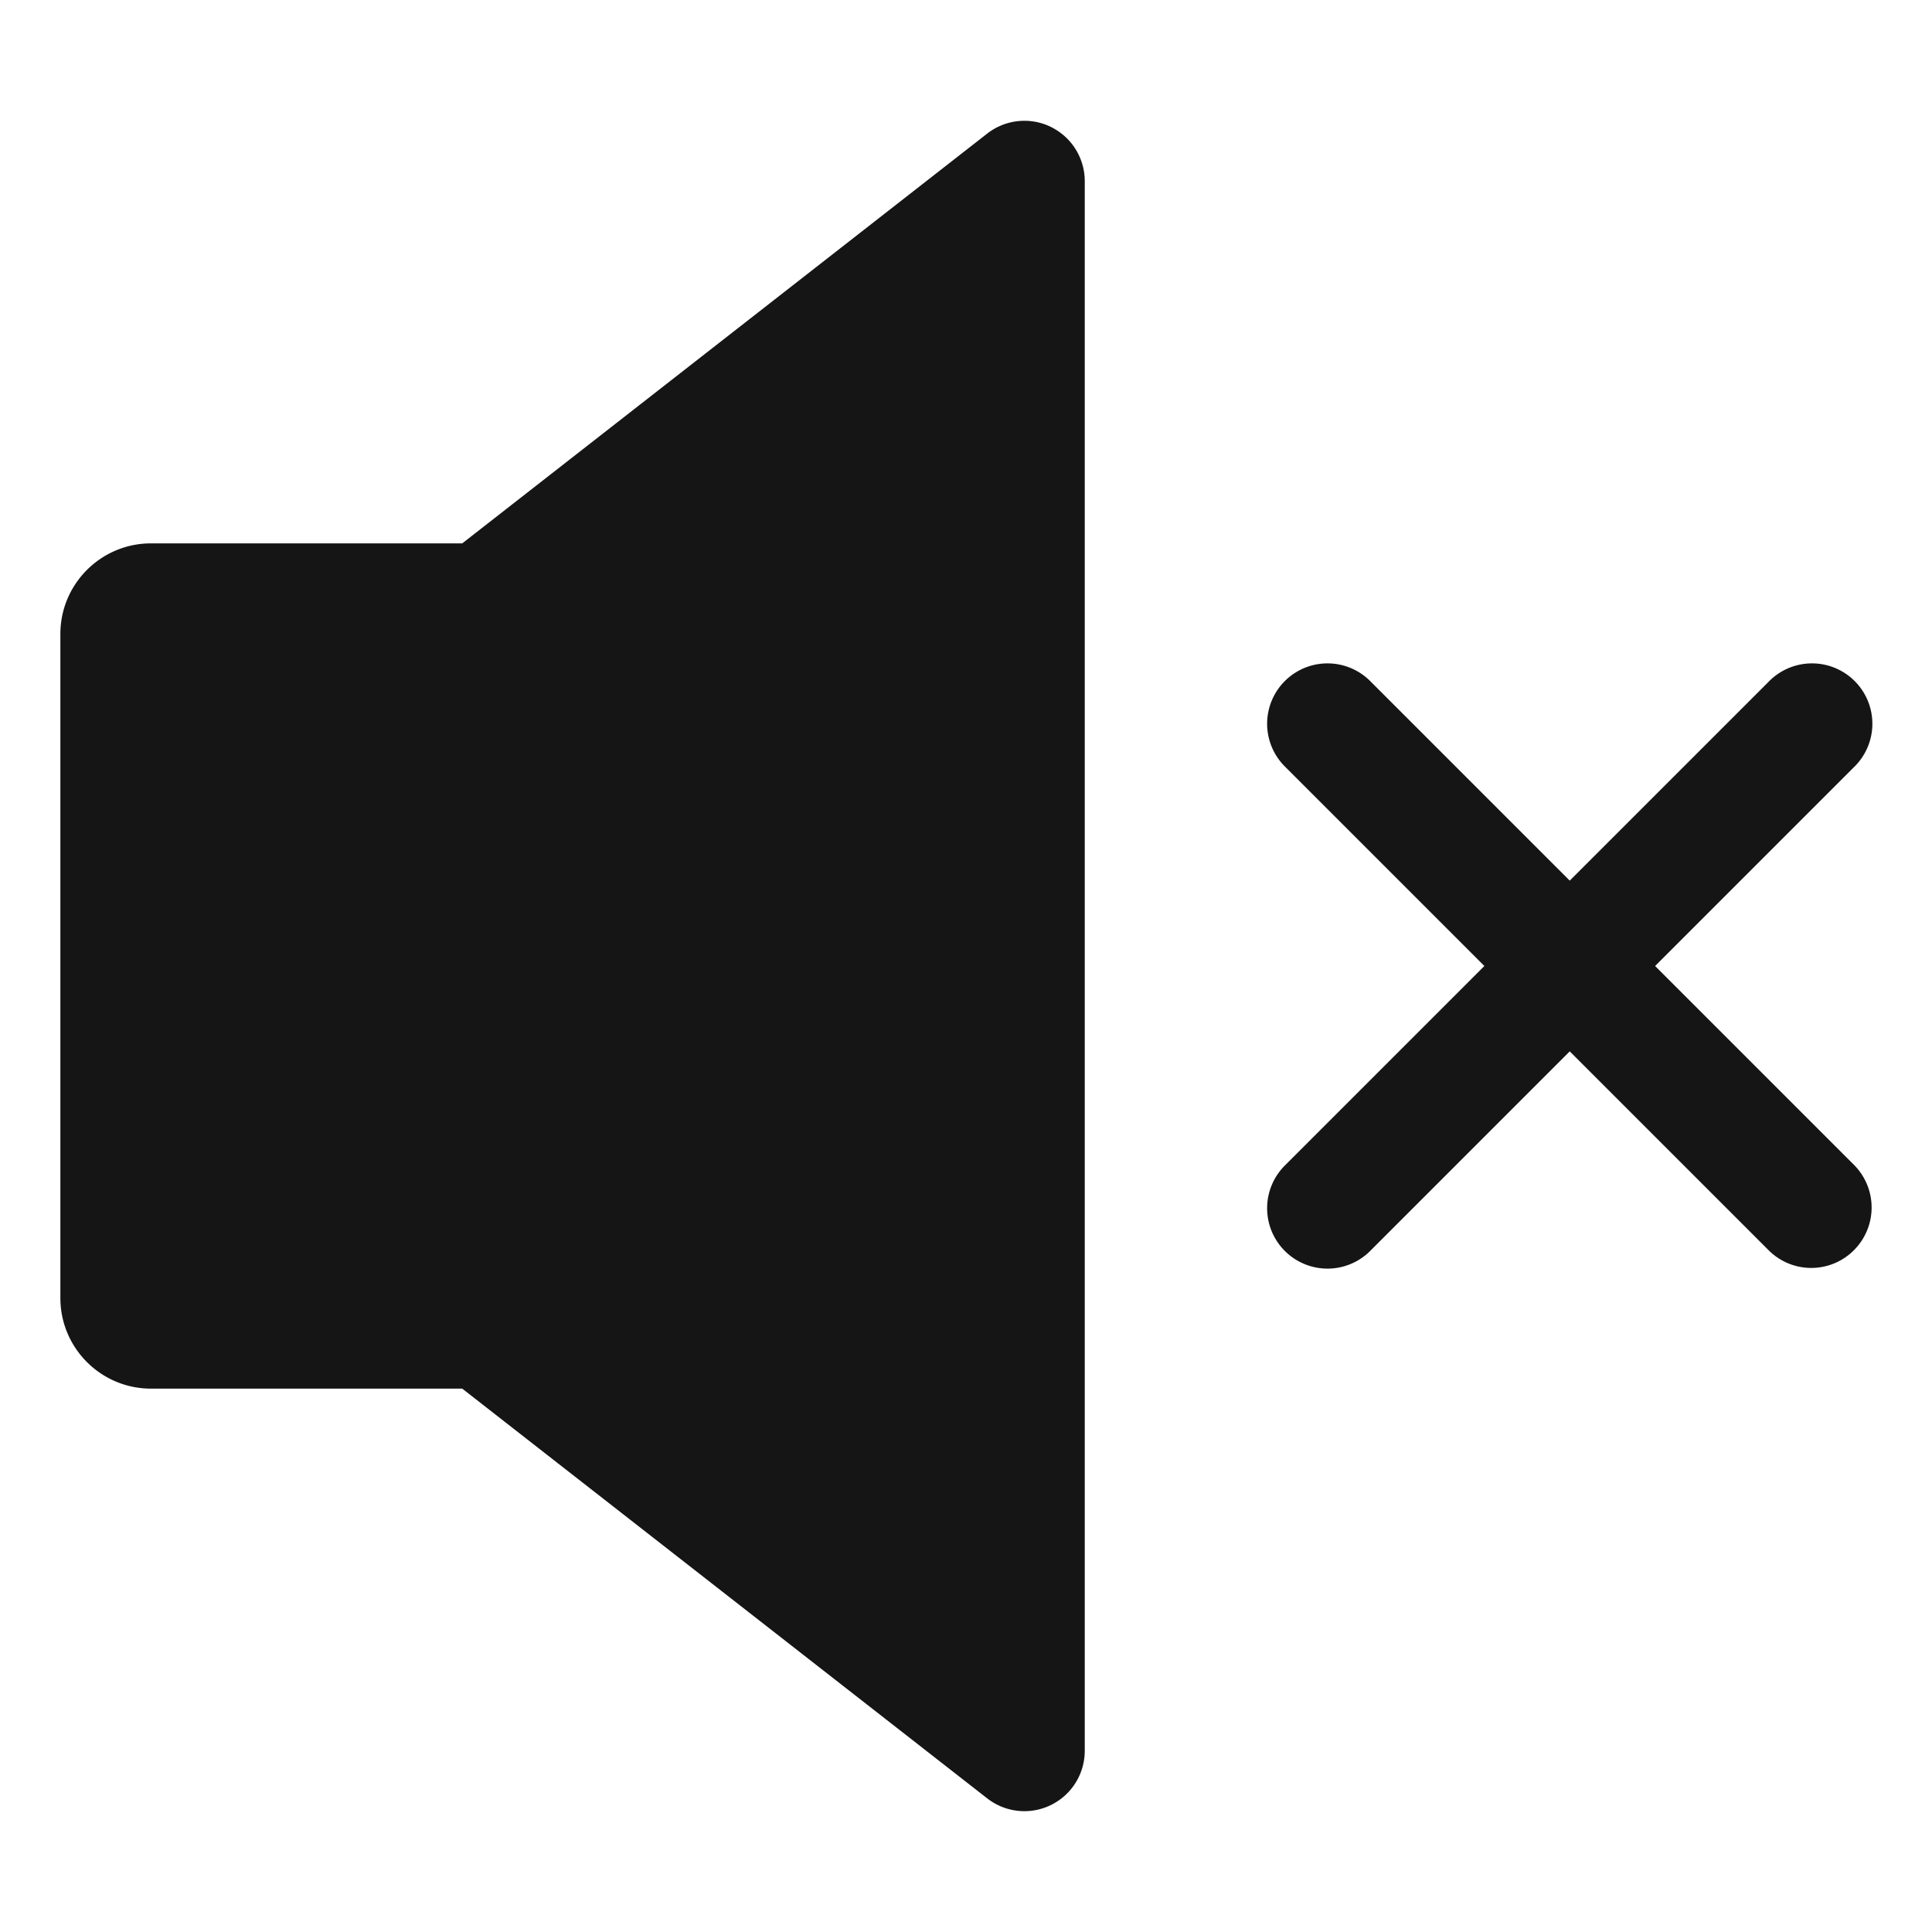 <svg xmlns="http://www.w3.org/2000/svg" viewBox="0 0 32 32">
  <path d="M0 0h32v32H0z" fill="none"/>
  <path d="m27.414 16 3.293-3.293a1 1 0 1 0-1.414-1.414L26 14.586l-3.293-3.293a1 1 0 1 0-1.414 1.414L24.586 16l-3.293 3.293a1 1 0 1 0 1.414 1.414L26 17.414l3.293 3.293a.997.997 0 0 0 1.414 0 1 1 0 0 0 0-1.414L27.414 16ZM17.406 2.102a1.001 1.001 0 0 0-1.054.11L7.656 9H2.5C1.673 9 1 9.673 1 10.5v11c0 .827.673 1.5 1.5 1.5h5.156l8.697 6.788A1 1 0 0 0 17.967 29V3a1 1 0 0 0-.562-.898Z" fill="#151515"/>
</svg>
